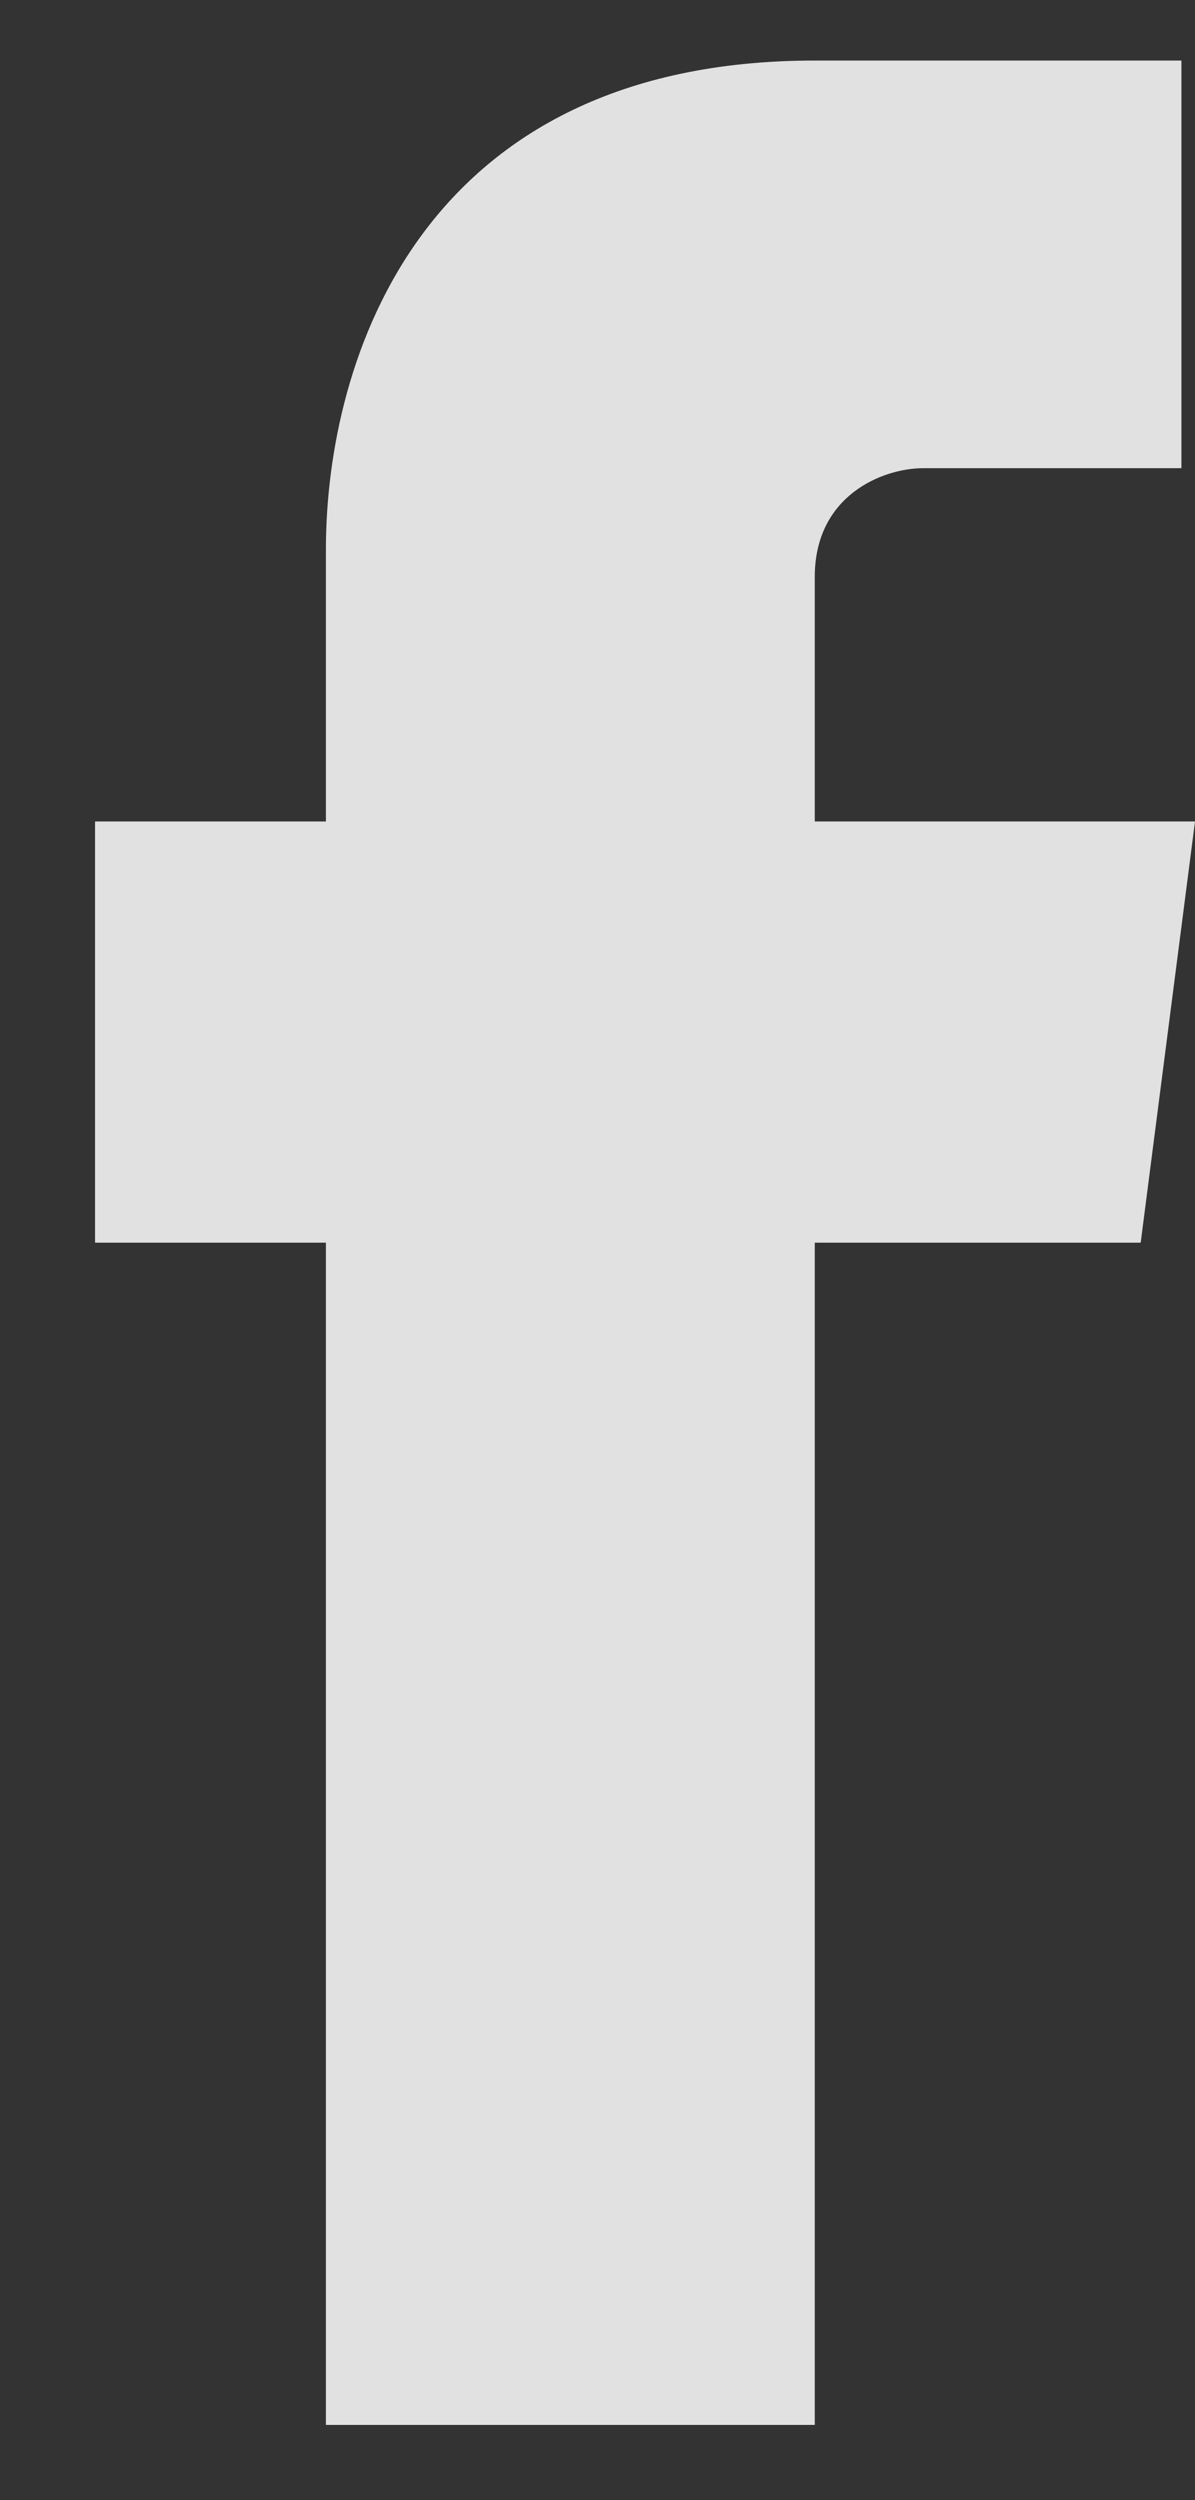 <svg width="11" height="23" viewBox="0 0 11 23" fill="none" xmlns="http://www.w3.org/2000/svg">
<rect x="0" y="0" width="11" height="23" fill="#333333" stroke="none"/>
<g opacity="0.85">
<path d="M10.5 11.432H7.5C7.5 16.308 7.5 22.308 7.5 22.308H3C3 22.308 3 16.308 3 11.432H0.875V7.557H3V5.057C3 3.307 3.875 0.557 7.5 0.557H10.875V4.307C10.875 4.307 8.875 4.307 8.5 4.307C8.125 4.307 7.5 4.557 7.5 5.307V7.557H11L10.5 11.432Z" fill="white"/>
</g>
</svg>
